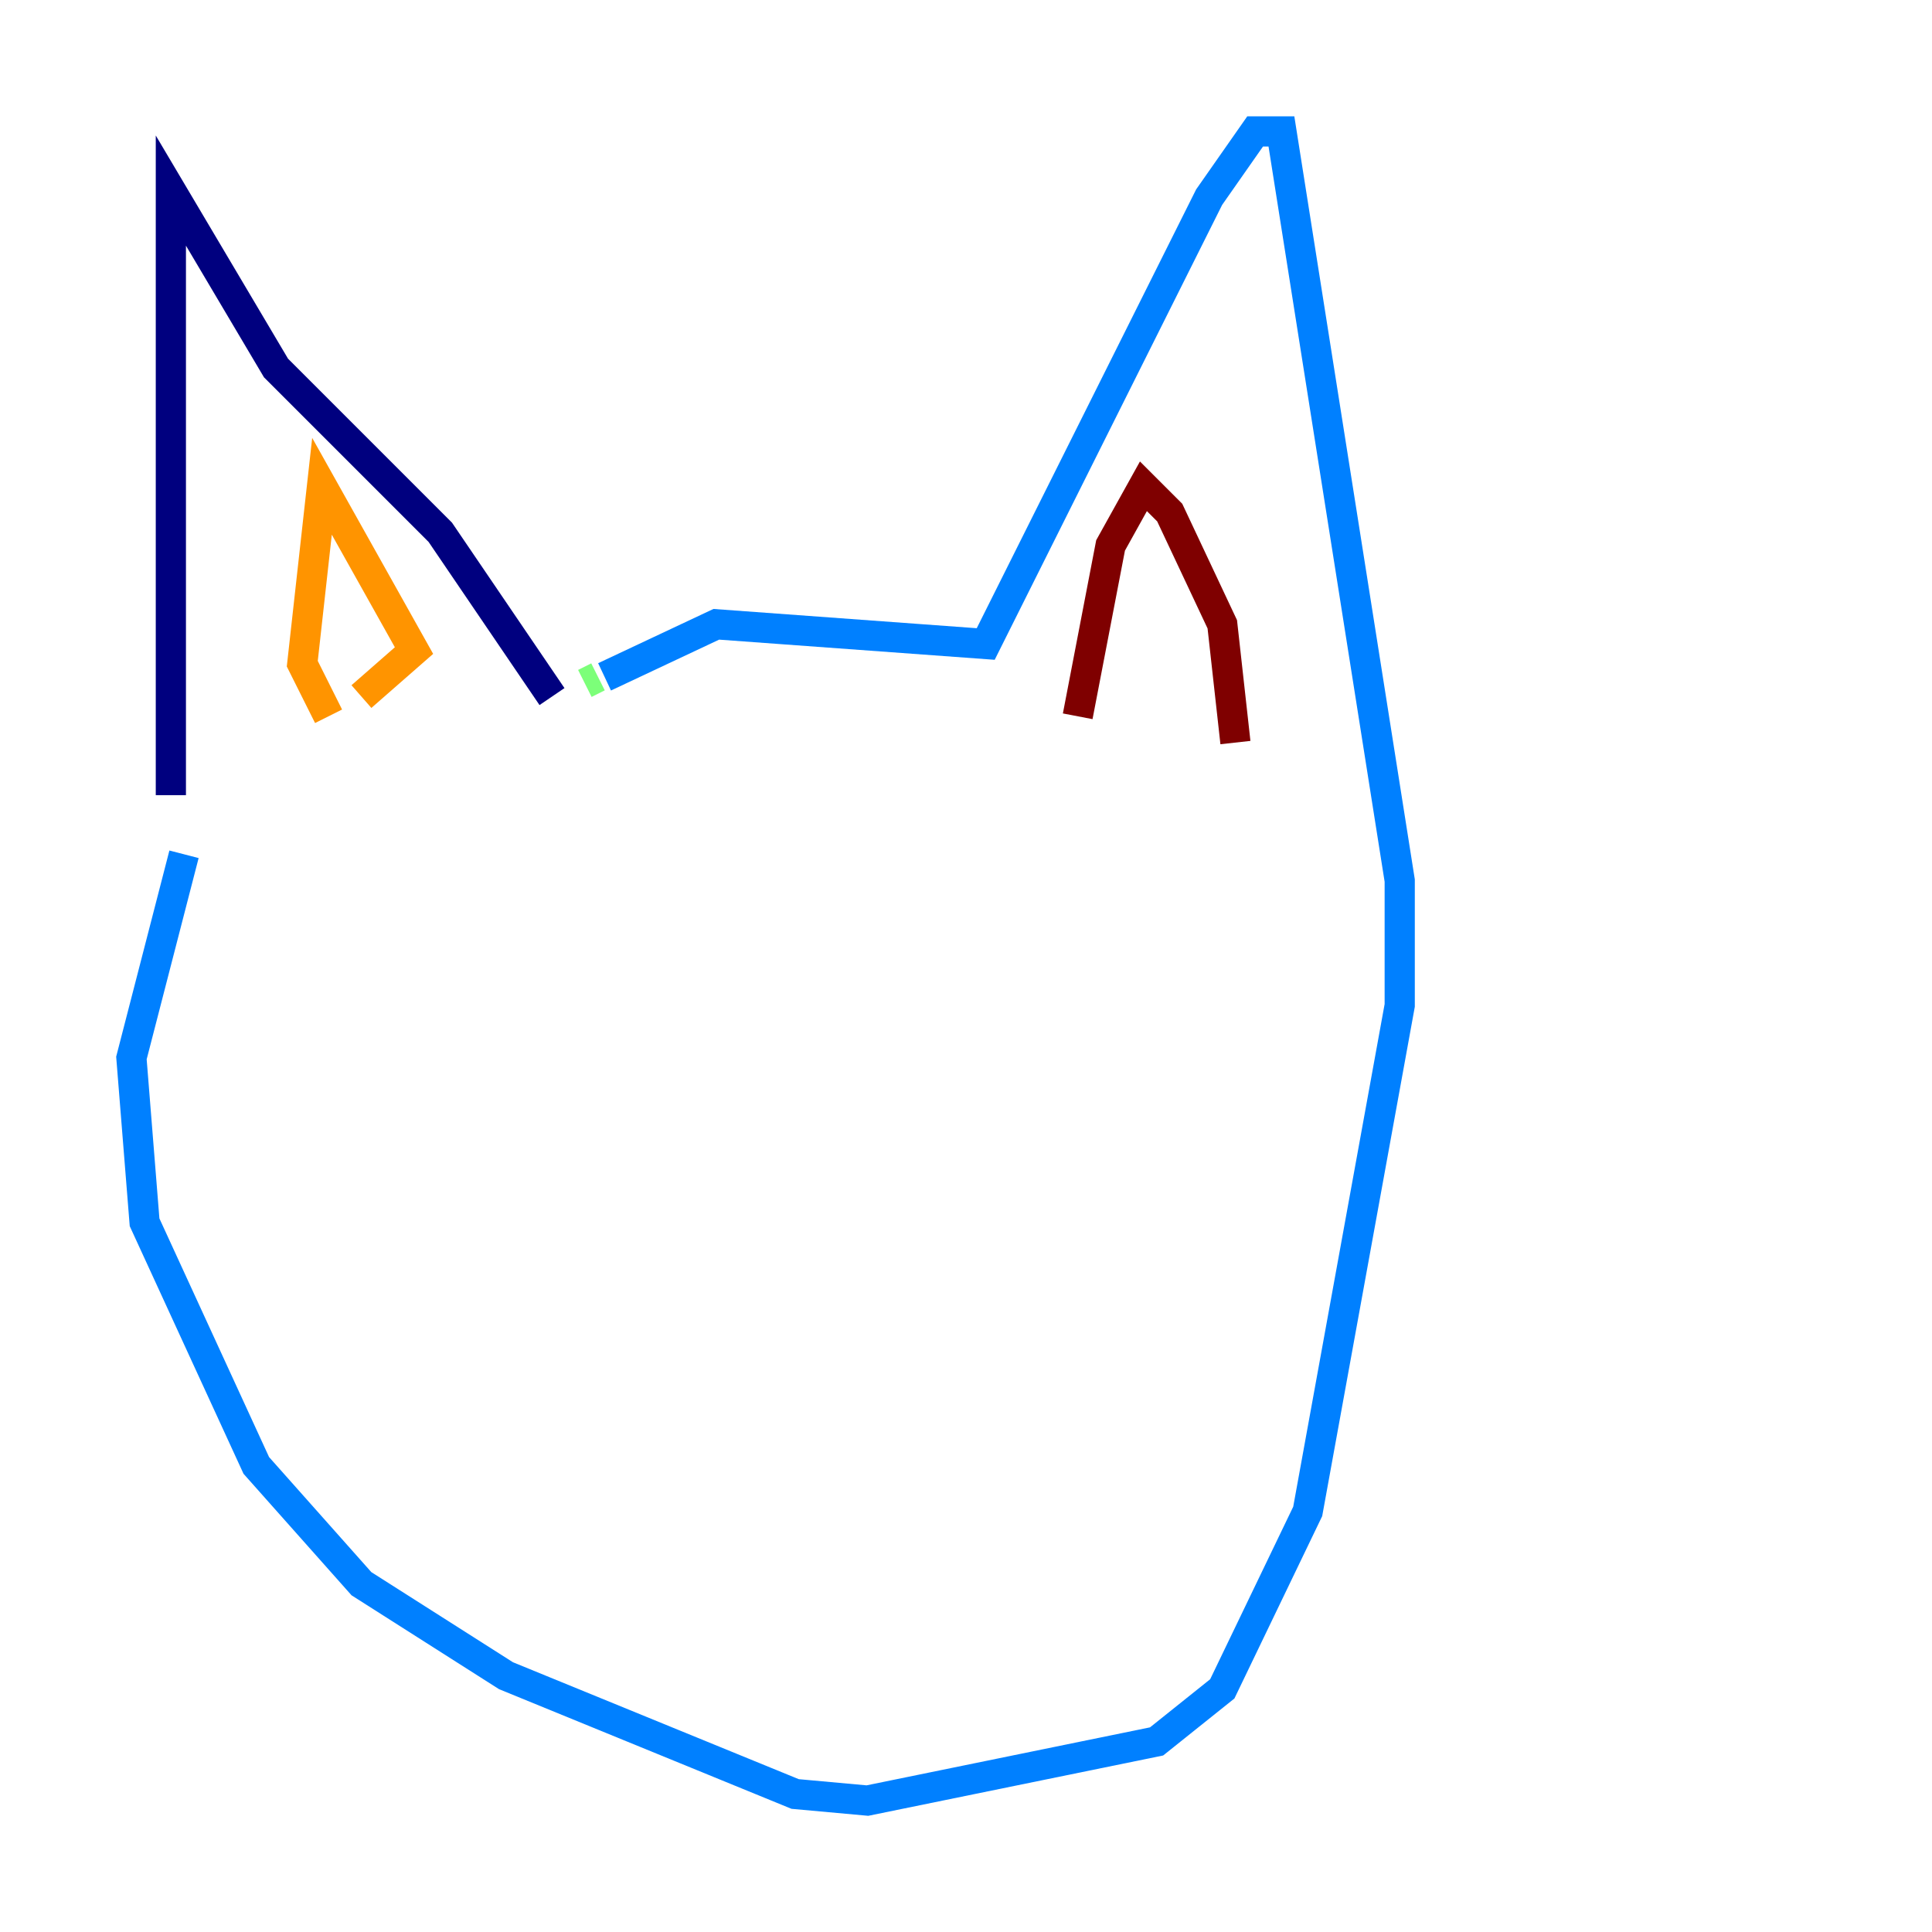 <?xml version="1.0" encoding="utf-8" ?>
<svg baseProfile="tiny" height="128" version="1.2" viewBox="0,0,128,128" width="128" xmlns="http://www.w3.org/2000/svg" xmlns:ev="http://www.w3.org/2001/xml-events" xmlns:xlink="http://www.w3.org/1999/xlink"><defs /><polyline fill="none" points="36.571,46.15 29.17,35.265 18.286,24.381 11.32,12.626 11.32,52.68" stroke="#00007f" stroke-width="2" /><polyline fill="none" points="40.054,44.843 47.456,41.361 65.306,42.667 80.109,13.061 83.156,8.707 84.898,8.707 92.735,58.34 92.735,66.612 86.639,100.136 80.98,111.891 76.626,115.374 57.469,119.293 52.68,118.857 33.524,111.02 23.946,104.925 16.98,97.088 9.578,80.98 8.707,70.095 12.191,56.599" stroke="#0080ff" stroke-width="2" /><polyline fill="none" points="39.619,44.843 38.748,45.279" stroke="#7cff79" stroke-width="2" /><polyline fill="none" points="21.769,47.456 20.027,43.973 21.333,32.218 27.429,43.102 23.946,46.15" stroke="#ff9400" stroke-width="2" /><polyline fill="none" points="71.401,47.456 73.578,36.136 75.755,32.218 77.497,33.959 80.98,41.361 81.85,49.197" stroke="#7f0000" stroke-width="2" /></svg>